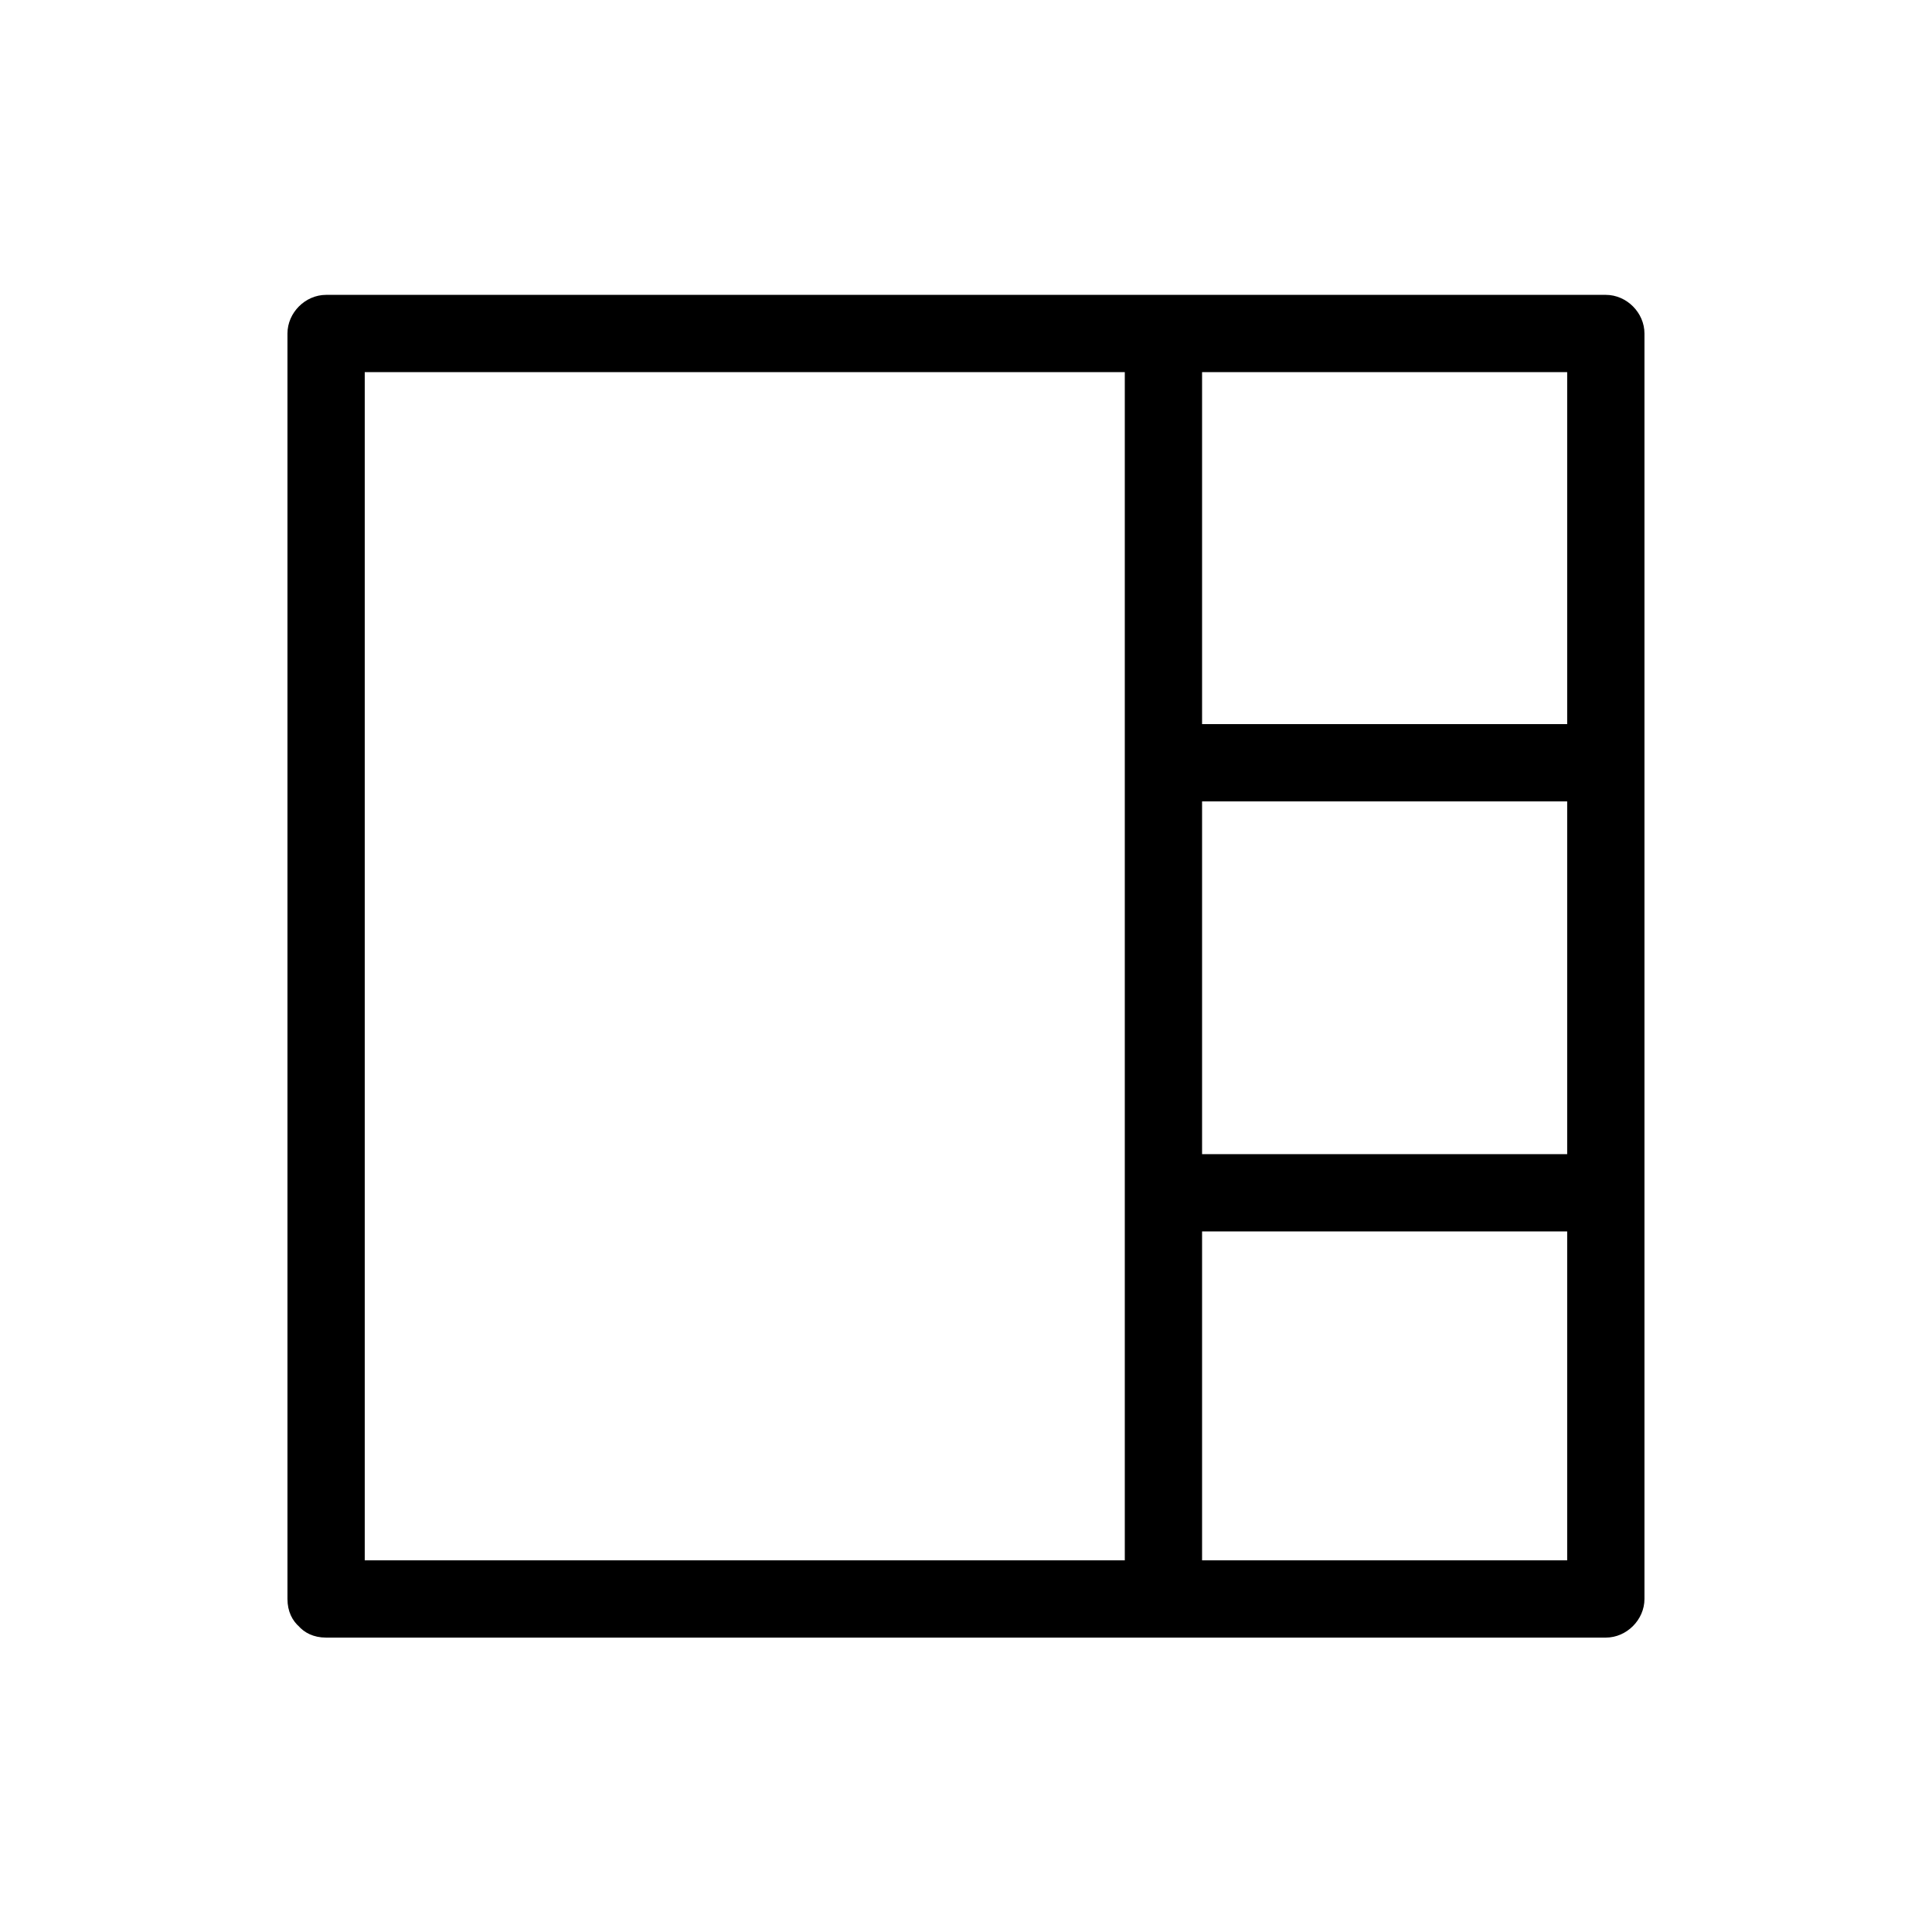 <?xml version="1.0" encoding="UTF-8"?>
<svg width="100pt" height="100pt" version="1.1" viewBox="0 0 100 100" xmlns="http://www.w3.org/2000/svg">
  <path d="m16.879 84.762h22.398 35.68 8.16c1.078 0 2-0.922 2-2v-22.141-35.281-8.078c0-1.078-0.922-2-2-2h-22.398-35.68-8.16c-1.078 0-2 0.922-2 2v22.141 35.281 8.078c0 2.578 4 2.578 4 0v-22.141-35.281-8.078c-0.66 0.66-1.34 1.34-2 2h22.398 35.68 8.16l-2-2v22.141 35.281 8.078c0.66-0.66 1.34-1.34 2-2h-22.398-35.68-8.16c-2.578 0-2.578 4 0 4z"/>
  <path d="m58.219 17.359v22.121 35.121 8.039c0 2.578 4 2.578 4 0v-22.121-35.121-8.039c0-2.578-4-2.578-4 0z"/>
  <path d="m82.961 37.48h-19.84-2.82c-2.578 0-2.578 4 0 4h19.84 2.82c2.578 0 2.578-4 0-4z"/>
  <path d="m82.66 59.738h-19.621-2.781c-2.578 0-2.578 4 0 4h19.621 2.781c2.578 0 2.578-4 0-4z"/>
</svg>
